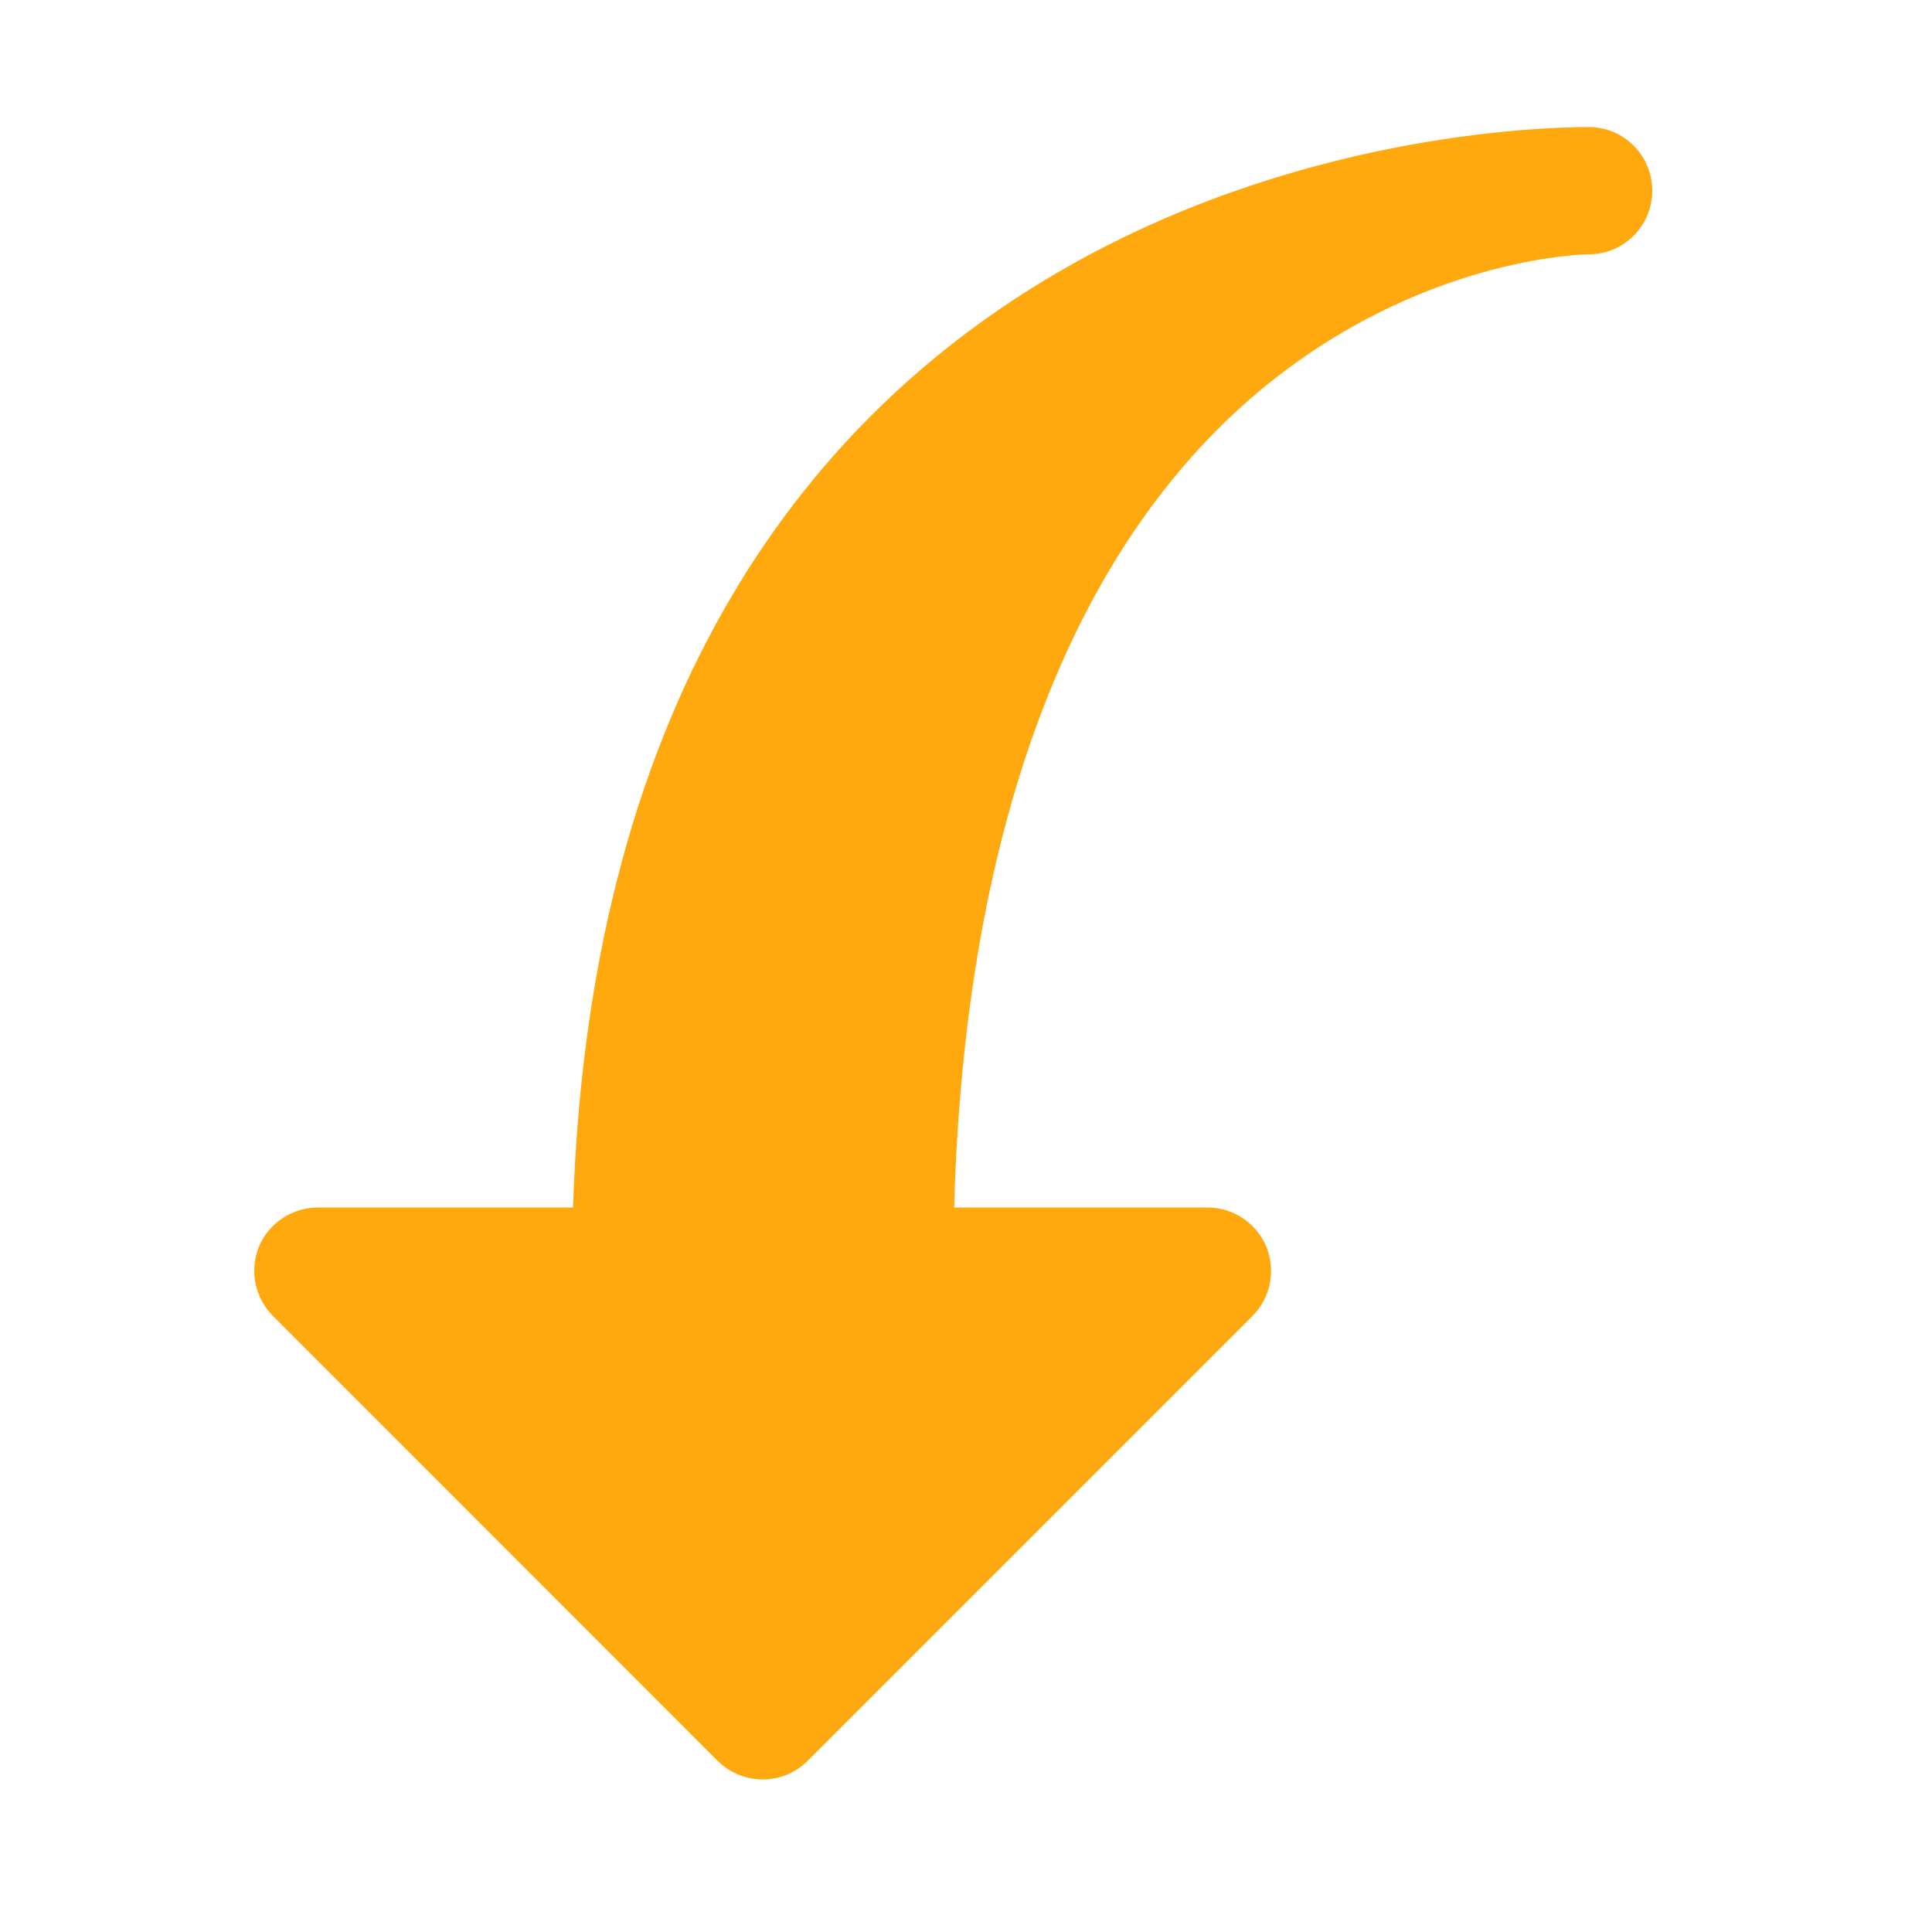 <?xml version="1.0" encoding="UTF-8"?>
<svg xmlns="http://www.w3.org/2000/svg" xmlns:xlink="http://www.w3.org/1999/xlink" width="30pt" height="30pt" viewBox="0 0 30 30" version="1.1">
<g id="surface1">
<path style=" stroke:none;fill-rule:nonzero;fill:#FFA90F;fill-opacity:1;" d="M 24.672 3.949 C 24.648 3.949 22.266 3.969 19.844 5.84 C 16.715 8.258 14.984 12.711 14.816 18.75 L 18.75 18.75 C 19.148 18.75 19.508 18.988 19.664 19.359 C 19.812 19.73 19.73 20.152 19.449 20.434 L 12.539 27.344 C 12.156 27.727 11.531 27.727 11.145 27.344 L 4.238 20.434 C 3.957 20.152 3.871 19.73 4.02 19.359 C 4.176 18.988 4.539 18.75 4.934 18.75 L 8.898 18.75 C 9.43 2.453 23.086 1.973 24.672 1.973 C 25.219 1.973 25.656 2.418 25.656 2.961 C 25.656 3.504 25.219 3.949 24.672 3.949 Z "/>
</g>
</svg>
